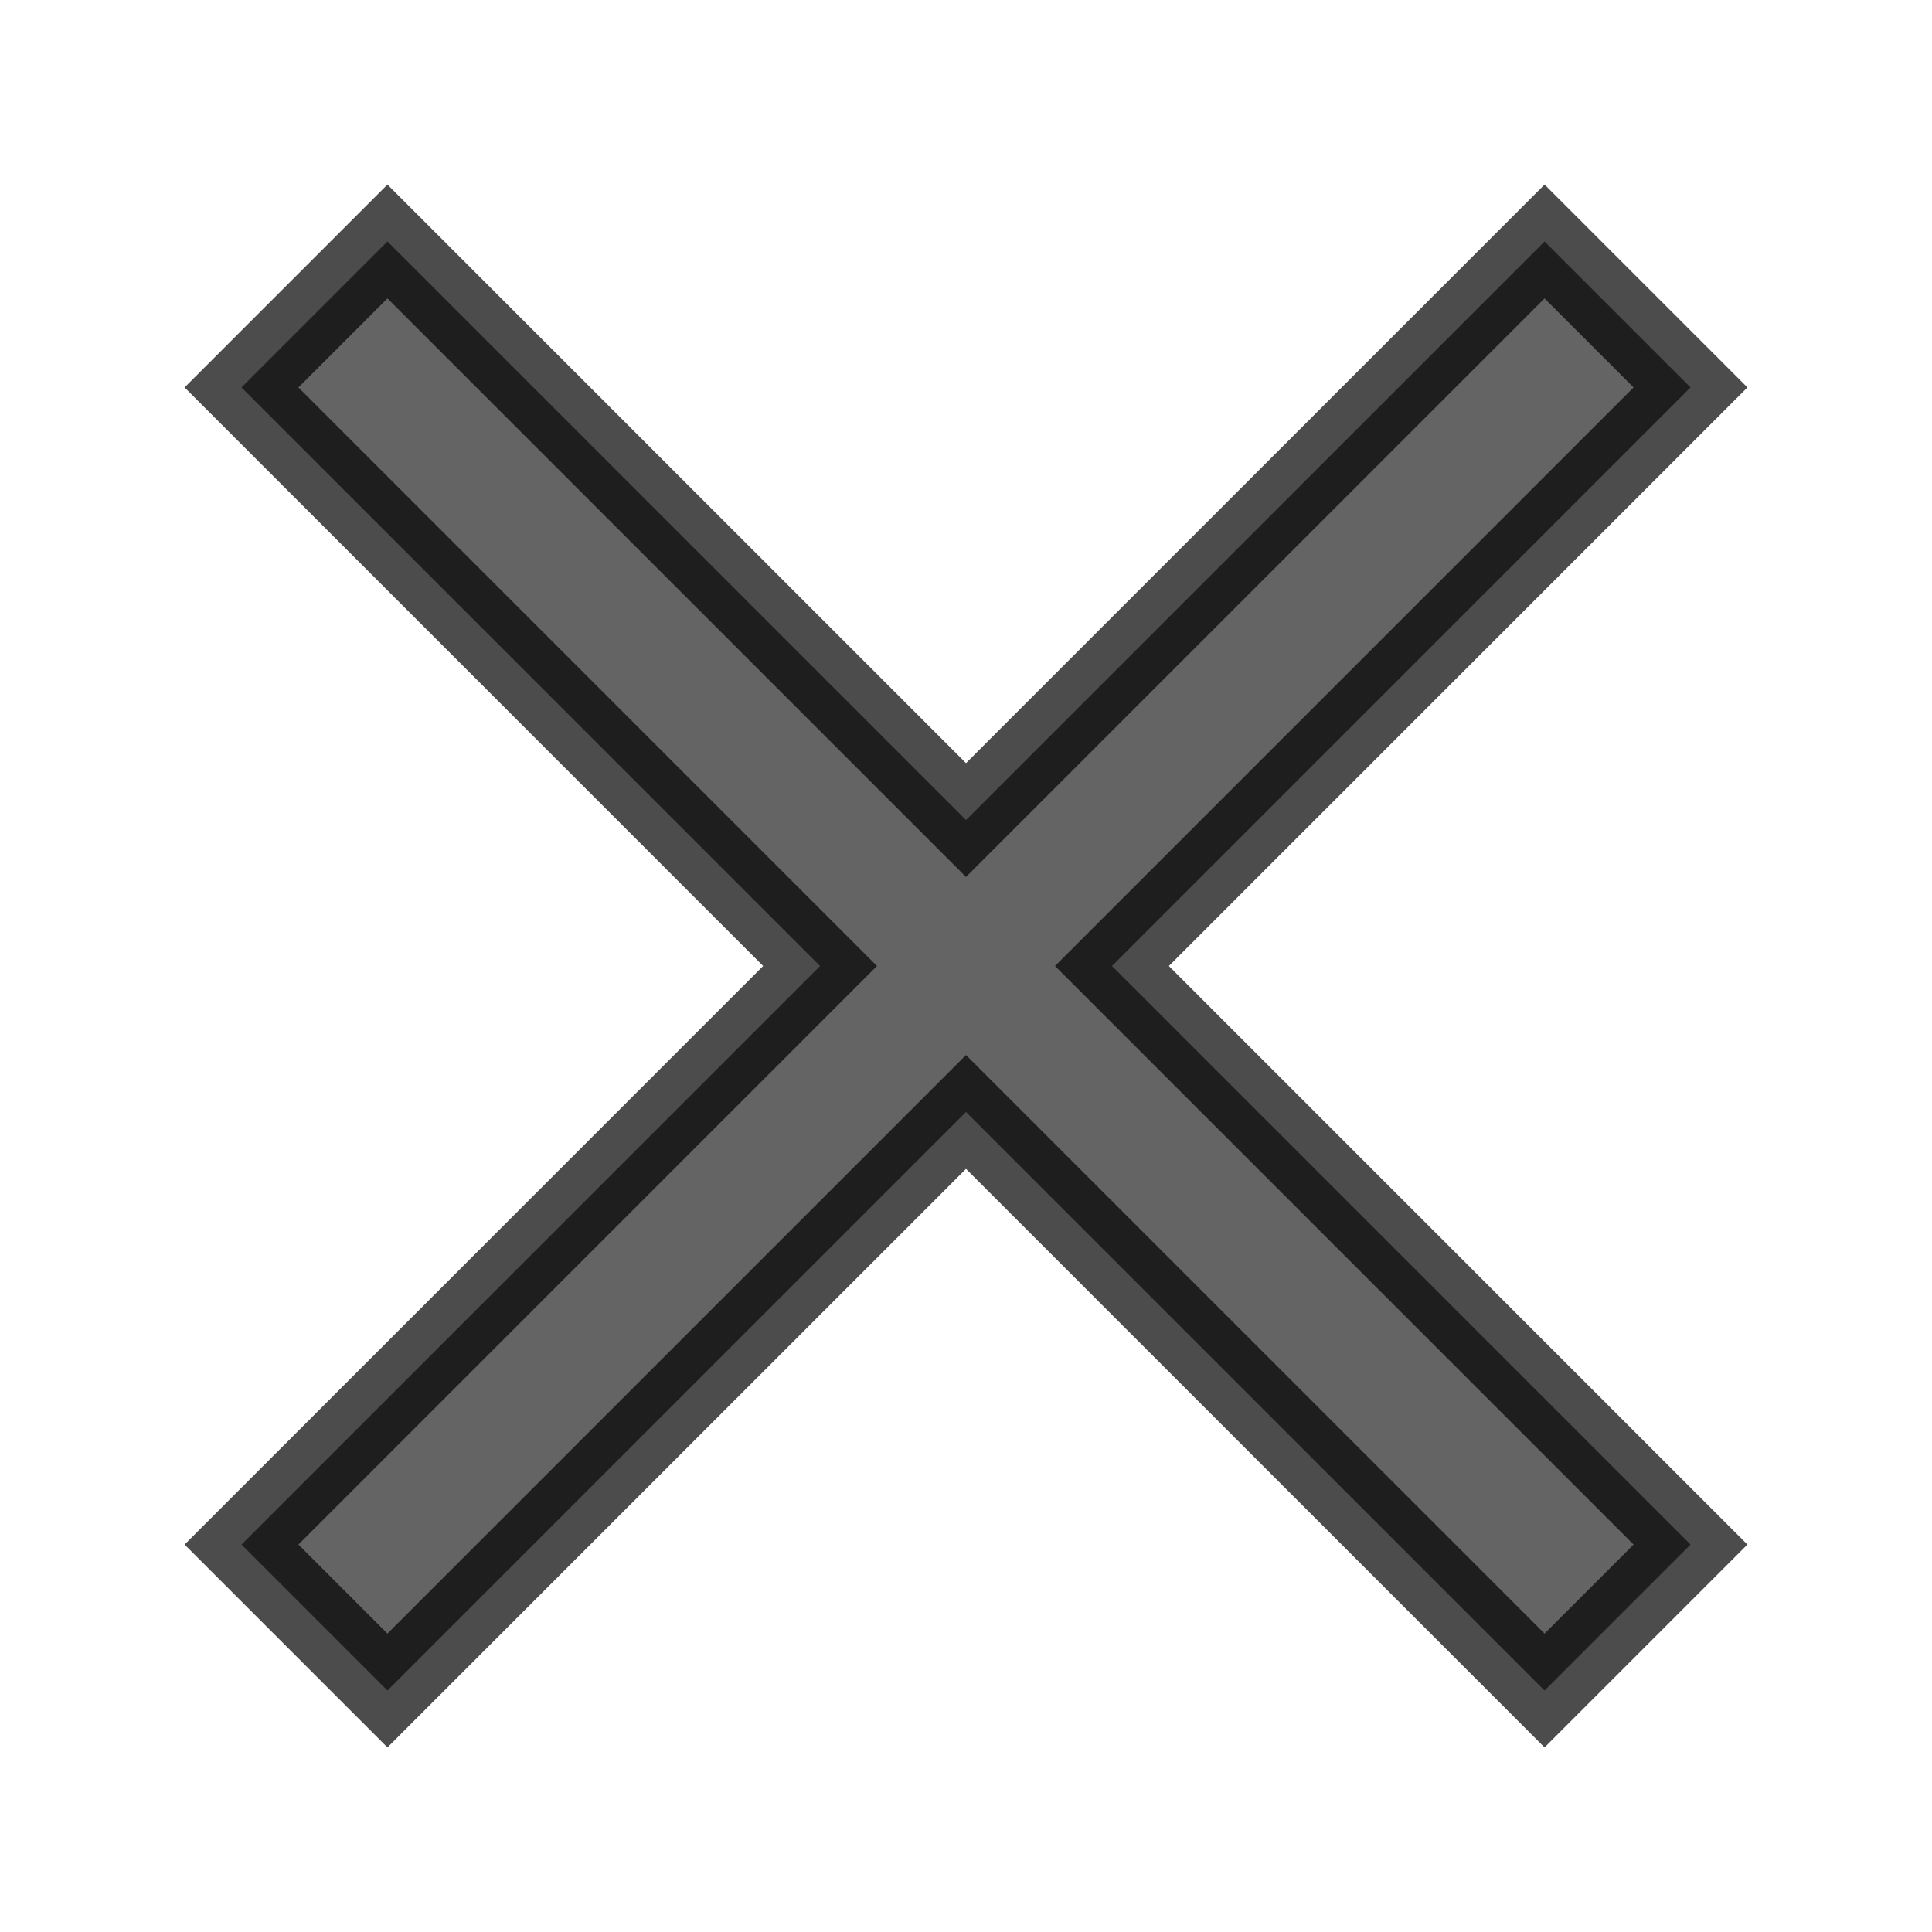 <svg width="18" height="18" viewBox="0 0 24 24" fill="none" xmlns="http://www.w3.org/2000/svg">
<path class="close__icon" stroke="#000000" opacity="0.7" d="M21 4.813L19.187 3L12 10.187L4.813 3L3 4.813L10.187 12L3 19.187L4.813 21L12 13.813L19.187 21L21 19.187L13.813 12L21 4.813Z" fill="black" fill-opacity="0.87"/>
</svg>
